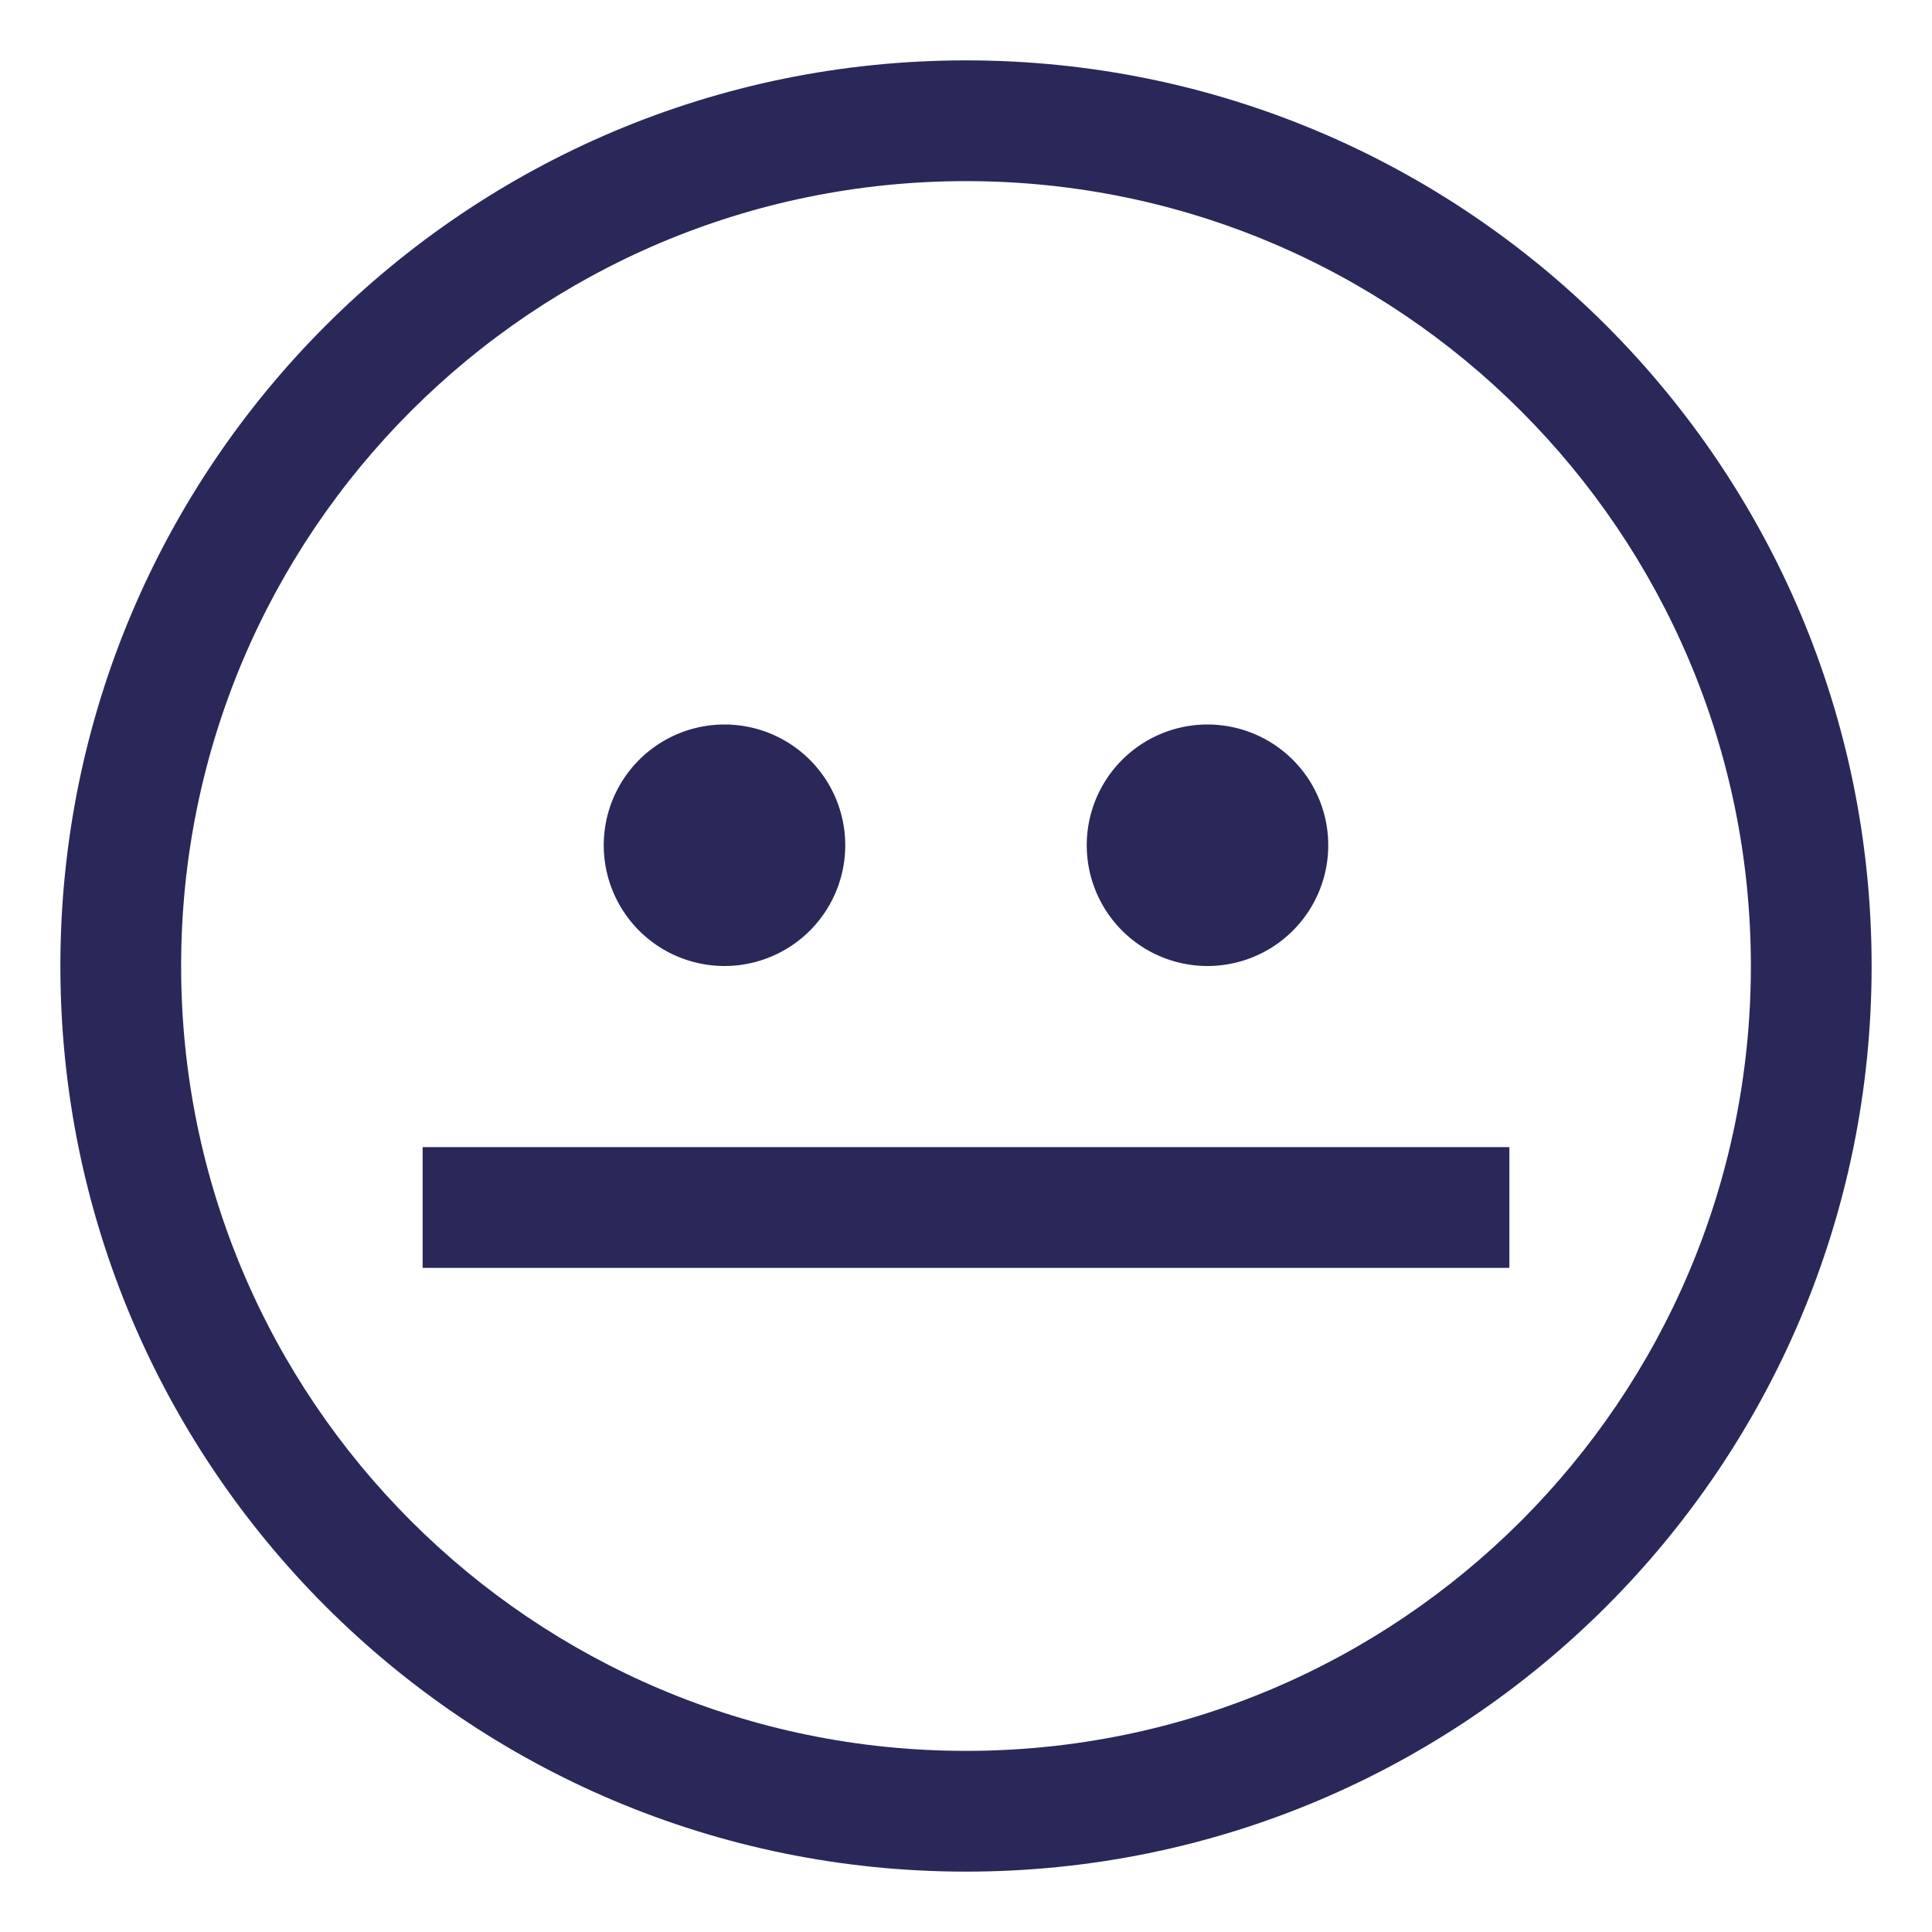<svg xmlns="http://www.w3.org/2000/svg" id="smiley-neutral" fill="none" data-category="feedback" viewBox="0 0 32 32">
  <g fill="#2A2859">
    <path d="M25 21v-2H7v2h18Z" />
    <path fill-rule="evenodd"
      d="M16 1C7.716 1 1 7.716 1 16c0 8.284 6.716 15 15 15 8.284 0 15-6.716 15-15 0-8.284-6.716-15-15-15Zm0 2c7.18 0 13 5.82 13 13s-5.82 13-13 13S3 23.18 3 16 8.82 3 16 3Z"
      clip-rule="evenodd" />
    <path d="M14 14a2 2 0 1 1-4 0 2 2 0 0 1 4 0Zm8 0a2 2 0 1 1-4 0 2 2 0 0 1 4 0Z" />
  </g>
</svg>